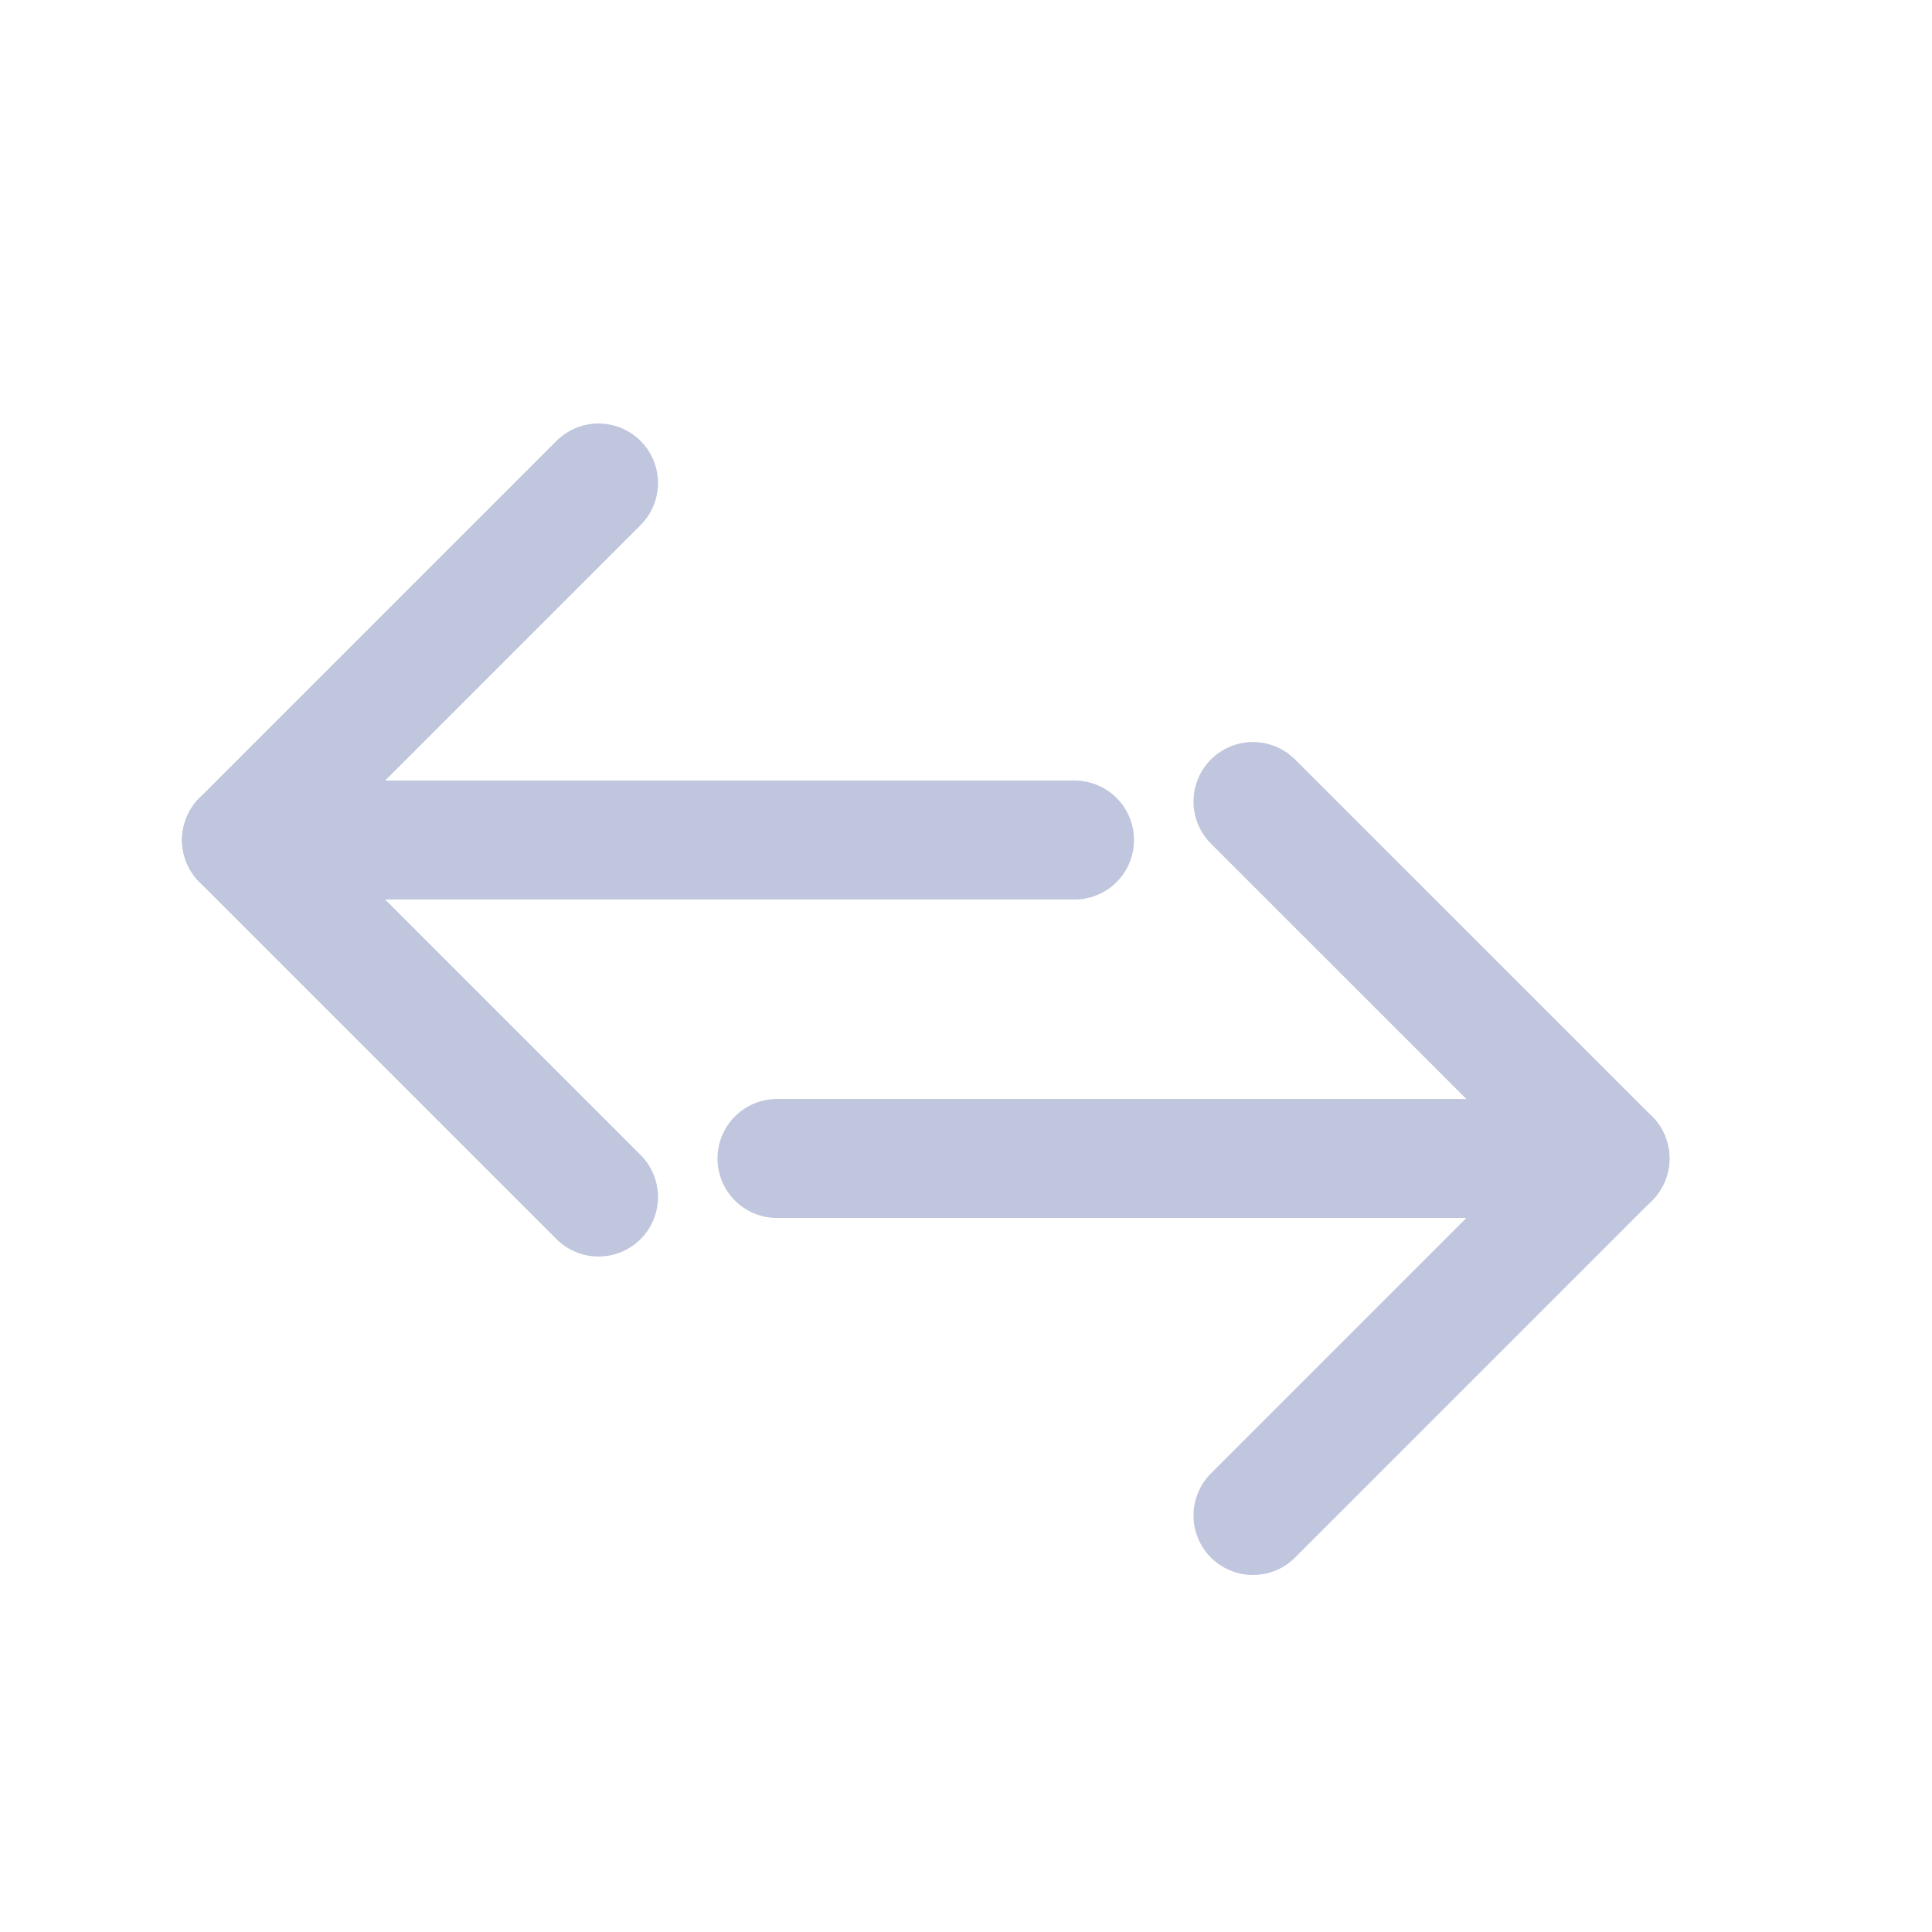 <svg width="24" height="24" viewBox="0 0 24 24" fill="none" xmlns="http://www.w3.org/2000/svg">
<path d="M13.348 10.435L3 10.435" stroke="#BFC6DE" stroke-width="1.478" stroke-linecap="round" stroke-linejoin="round"/>
<path d="M7.435 14.87L3 10.435L7.435 6" stroke="#BFC6DE" stroke-width="1.478" stroke-linecap="round" stroke-linejoin="round"/>
<path d="M15.565 9.957L20 14.391L15.565 18.826" stroke="#BFC6DE" stroke-width="1.478" stroke-linecap="round" stroke-linejoin="round"/>
<path d="M9.652 14.391H20" stroke="#BFC6DE" stroke-width="1.478" stroke-linecap="round" stroke-linejoin="round"/>
</svg>
